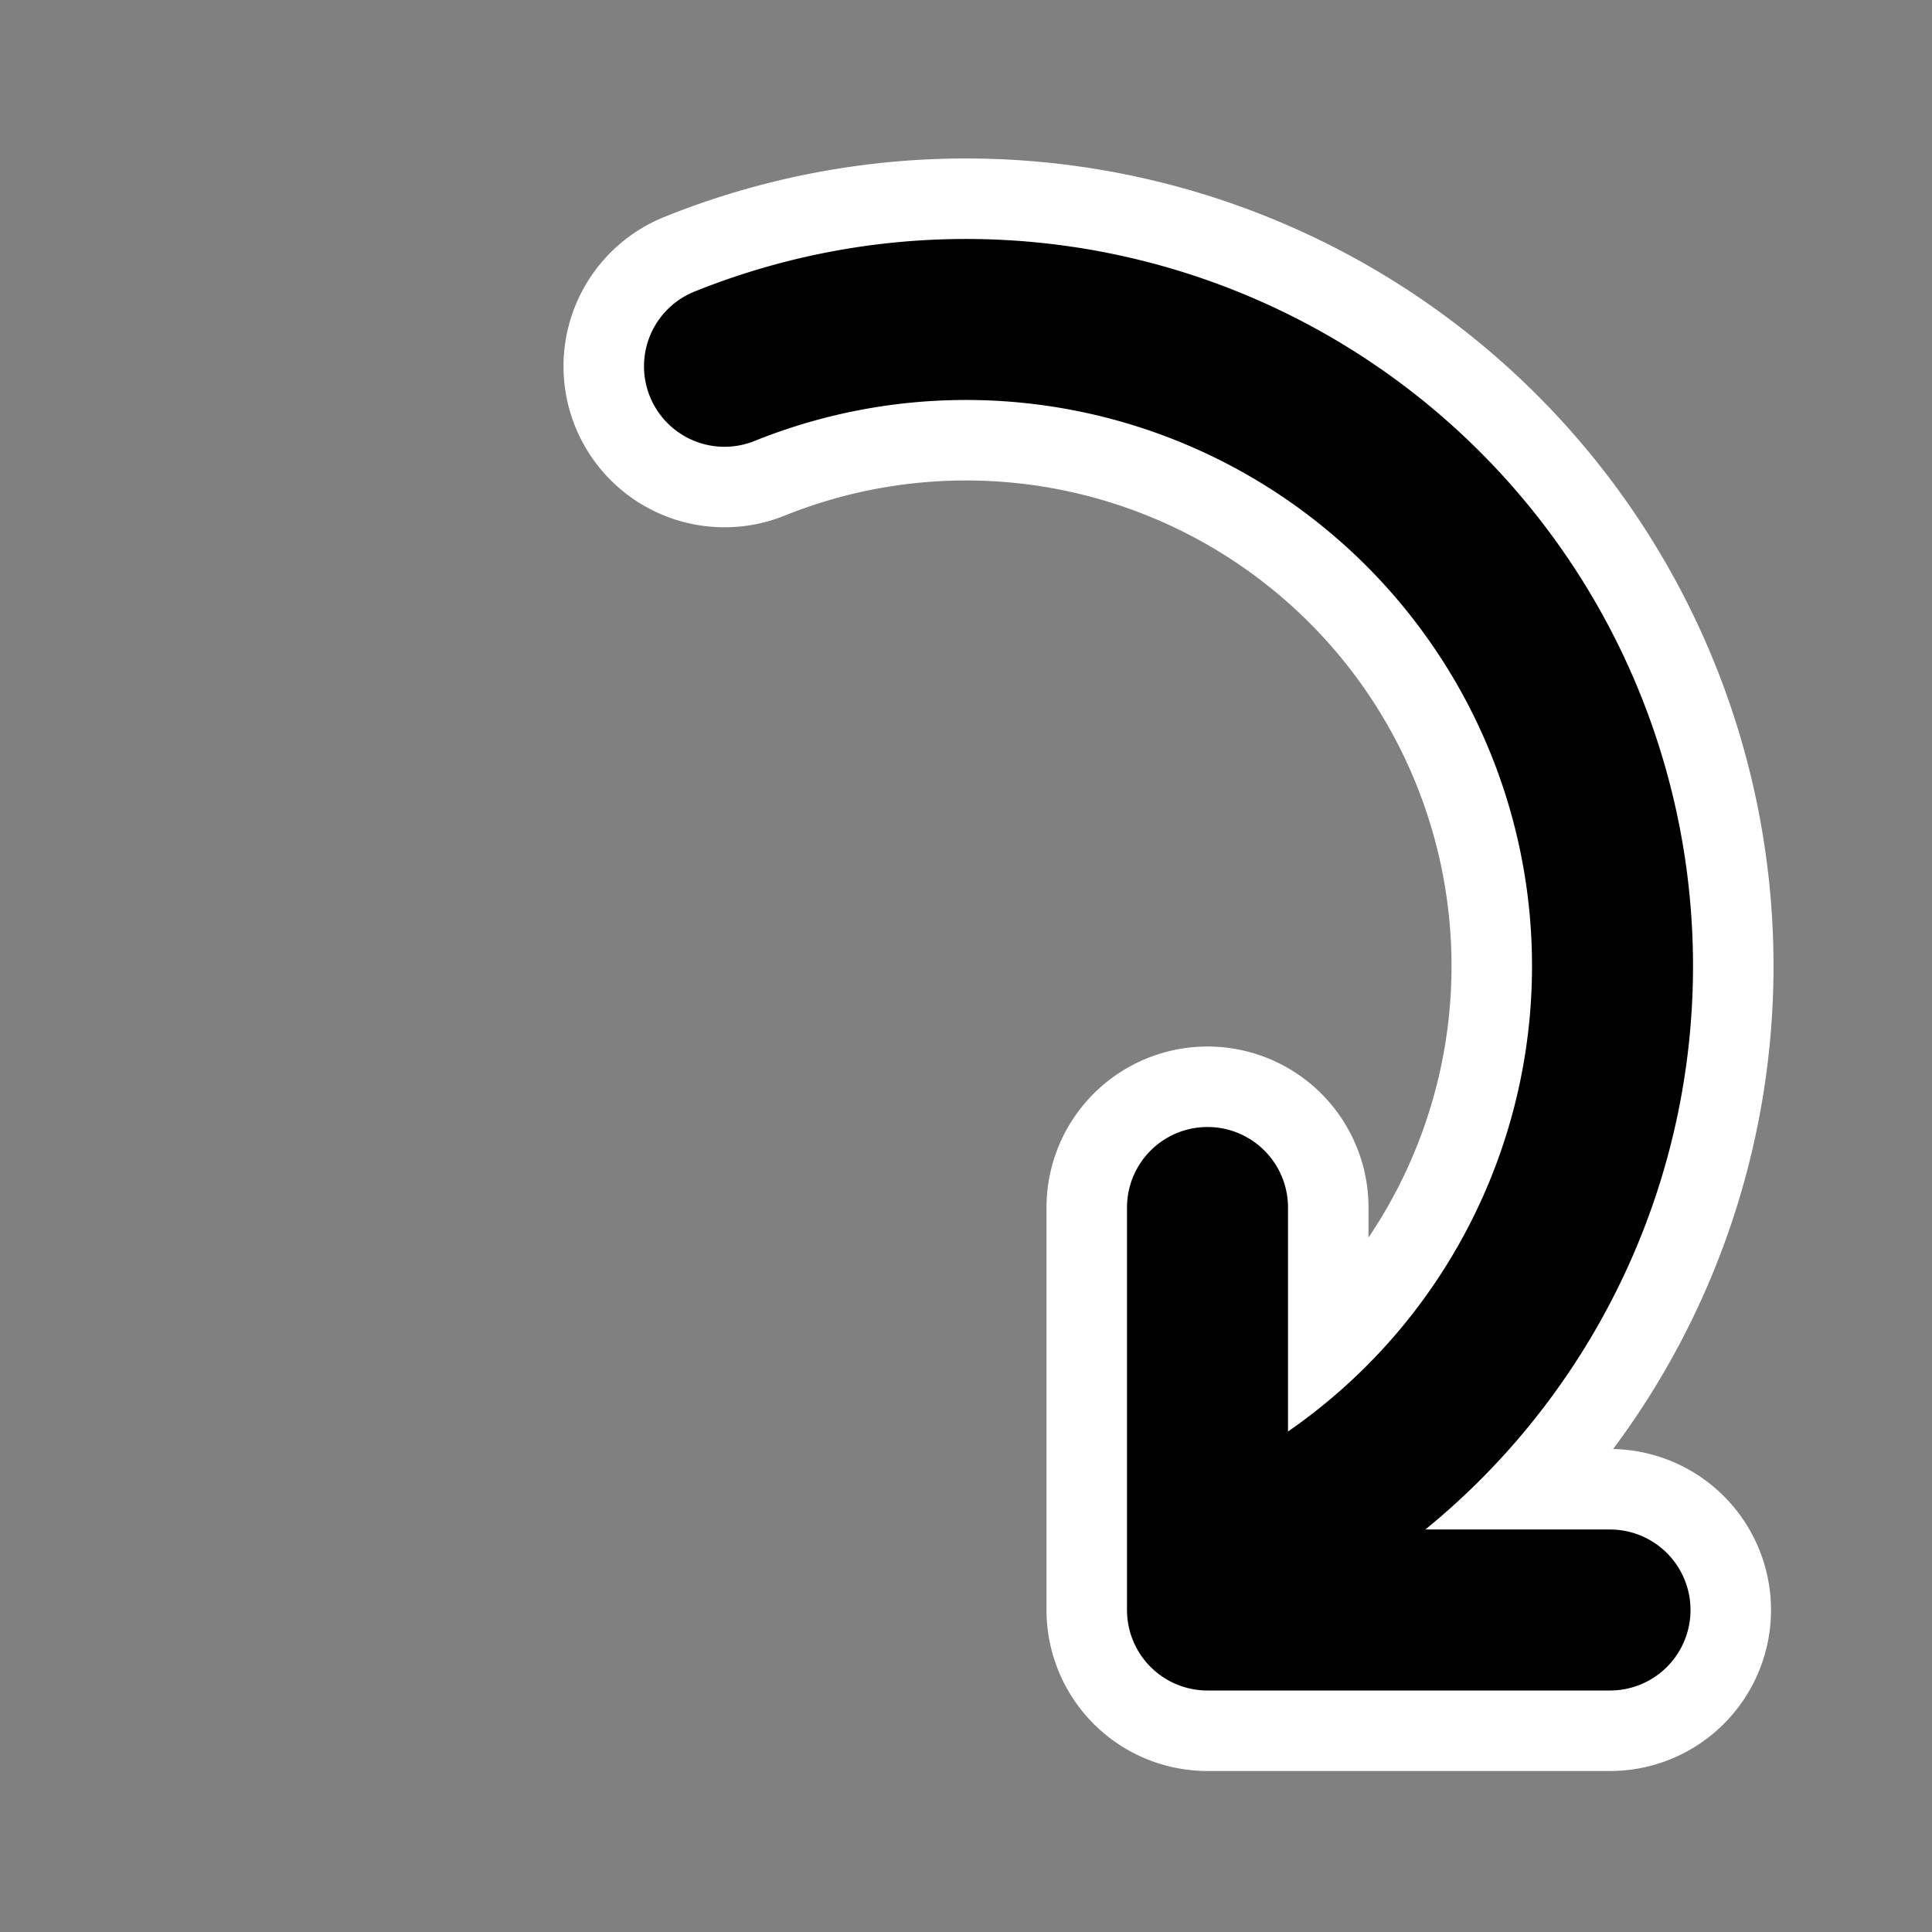 <svg xmlns="http://www.w3.org/2000/svg" width="24" height="24" viewBox="0 0 24 24"><rect x="0" y="0" width="24" height="24" fill="#808080" stroke="none"/><g fill="none" stroke-linecap="round" stroke-linejoin="round"><g stroke="#fff" stroke-width="4"><path d="M9 4.55a8 8 0 0 1 6 14.9m0 -4.45v5h5"/></g><g stroke="#000" stroke-width="2"><path d="M9 4.55a8 8 0 0 1 6 14.9m0 -4.45v5h5"/></g></g></svg>